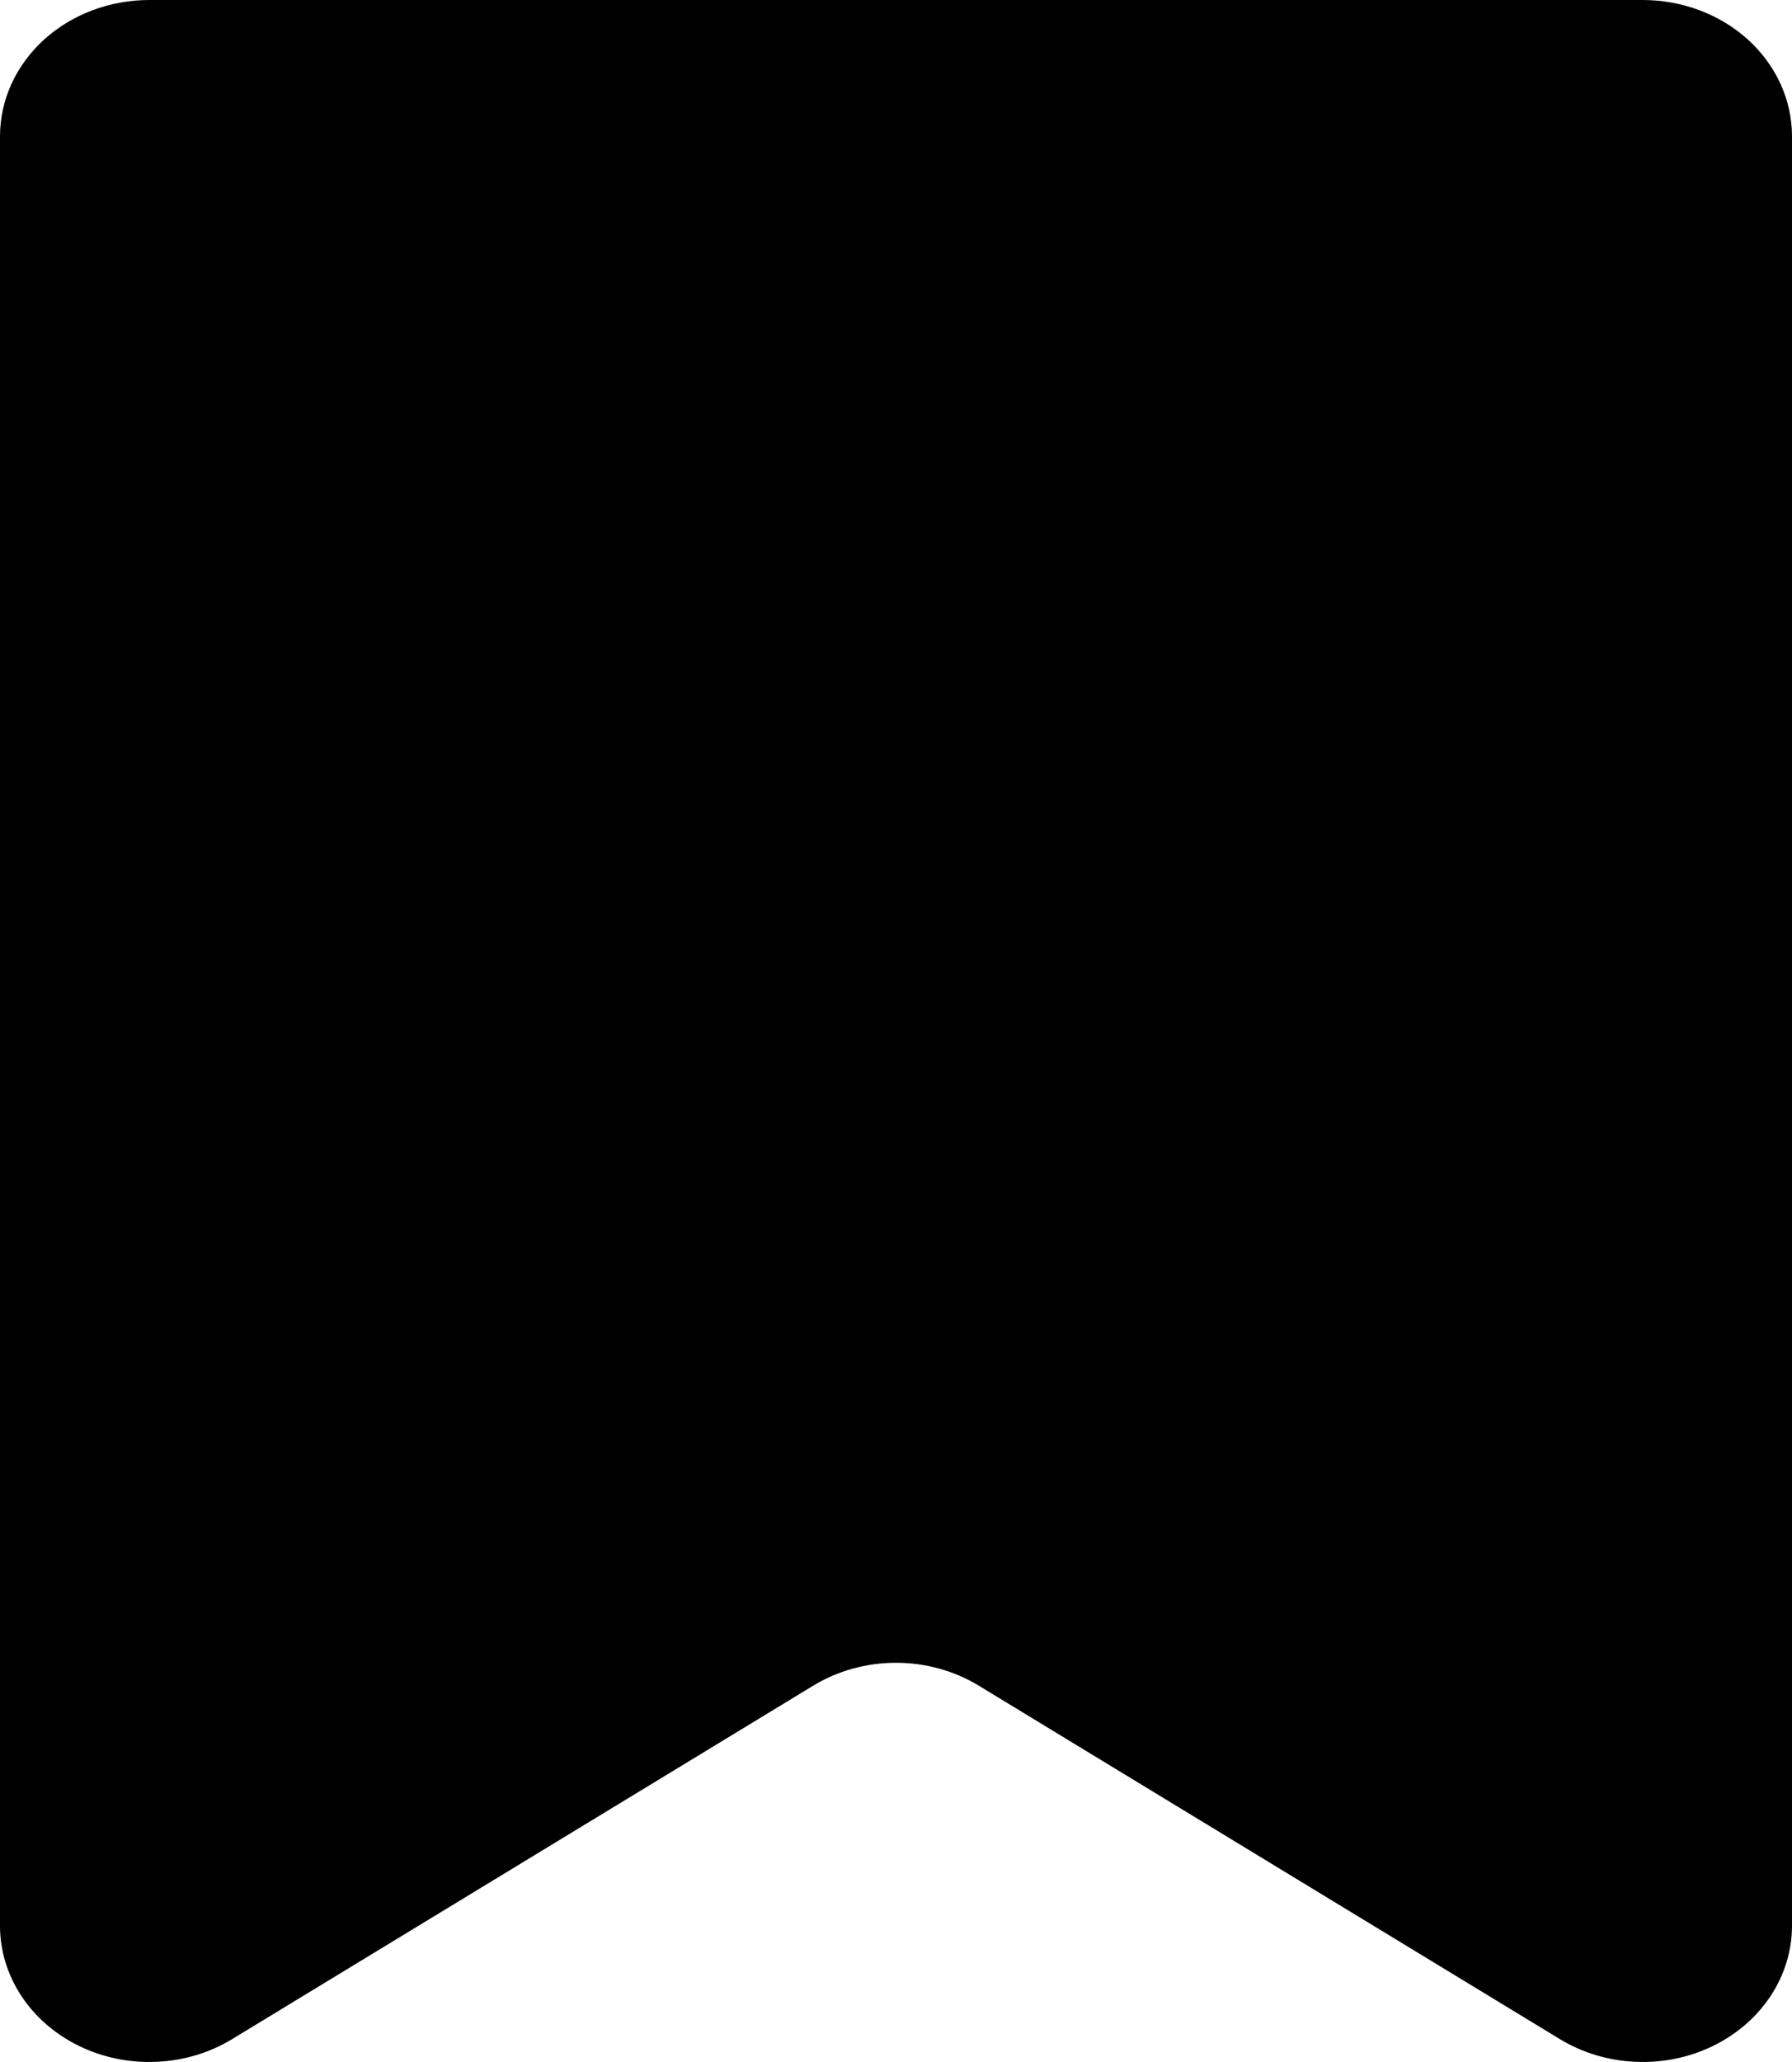 <svg width="20" height="23" viewBox="0 0 20 23" fill="none" xmlns="http://www.w3.org/2000/svg">
<path d="M1.86713e-08 1.52C1.86713e-08 1.117 0.176 0.73 0.488 0.445C0.801 0.16 1.225 0 1.667 0H18.333C18.775 0 19.199 0.16 19.512 0.445C19.824 0.73 20 1.117 20 1.52V21.48C20 21.755 19.918 22.025 19.763 22.261C19.608 22.497 19.386 22.69 19.12 22.82C18.854 22.95 18.554 23.012 18.253 22.998C17.951 22.985 17.659 22.897 17.408 22.744L10.925 18.803C10.651 18.636 10.329 18.547 10 18.547C9.671 18.547 9.349 18.636 9.075 18.803L2.592 22.744C2.341 22.897 2.049 22.985 1.748 22.998C1.446 23.012 1.146 22.95 0.88 22.82C0.614 22.69 0.392 22.497 0.237 22.261C0.082 22.025 -4.51396e-05 21.755 1.86713e-08 21.48V1.52Z" fill="black"/>
</svg>
